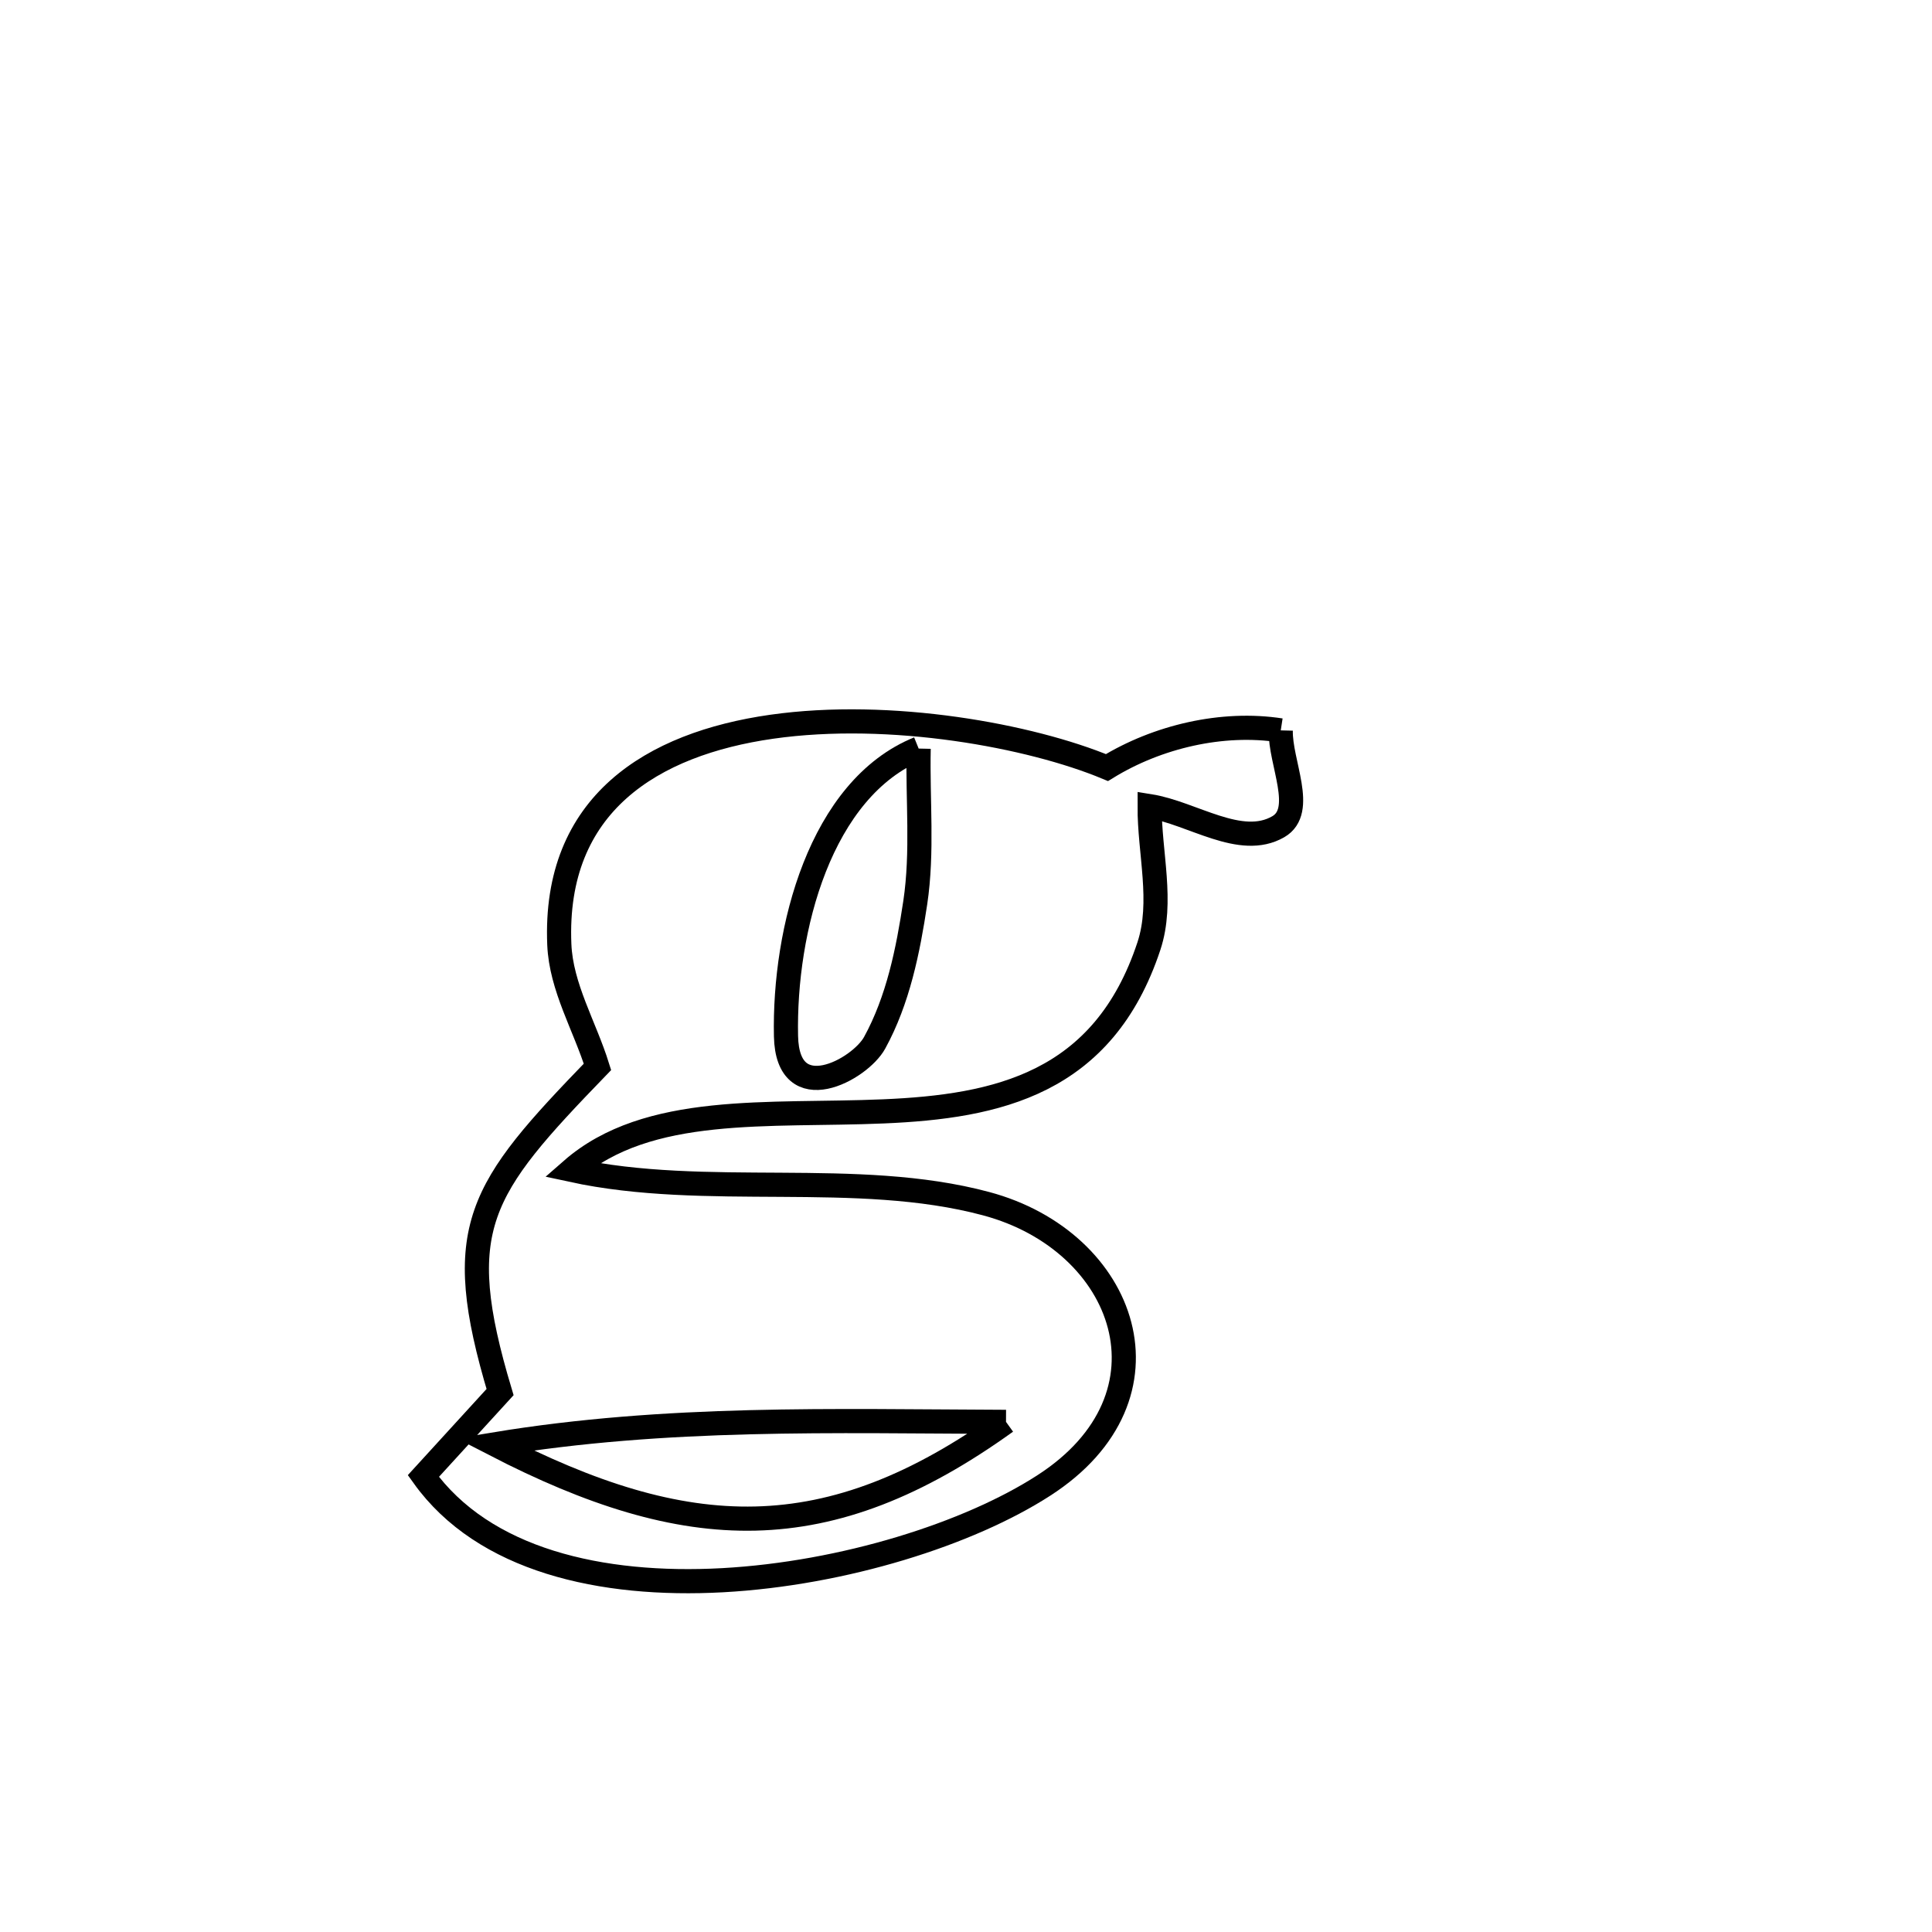<svg xmlns="http://www.w3.org/2000/svg" viewBox="0.0 0.0 24.0 24.0" height="200px" width="200px"><path fill="none" stroke="black" stroke-width=".3" stroke-opacity="1.0"  filling="0" d="M15.91 9.073 L15.91 9.073 C15.9 9.472 16.224 10.071 15.879 10.27 C15.411 10.54 14.813 10.099 14.281 10.014 L14.281 10.014 C14.278 10.594 14.454 11.202 14.272 11.753 C13.706 13.464 12.386 13.746 10.972 13.806 C9.557 13.867 8.047 13.706 7.101 14.534 L7.101 14.534 C8.779 14.898 10.637 14.521 12.248 14.952 C13.994 15.418 14.689 17.344 12.965 18.454 C12.035 19.054 10.483 19.547 8.976 19.63 C7.469 19.712 6.008 19.383 5.259 18.336 L5.259 18.336 C5.577 17.988 5.894 17.641 6.212 17.293 L6.212 17.293 C5.598 15.245 5.95 14.776 7.422 13.253 L7.422 13.253 C7.264 12.746 6.97 12.263 6.948 11.733 C6.875 9.986 8.103 9.24 9.585 9.028 C11.067 8.817 12.804 9.141 13.751 9.535 L13.751 9.535 C14.378 9.15 15.183 8.961 15.91 9.073 L15.91 9.073"></path>
<path fill="none" stroke="black" stroke-width=".3" stroke-opacity="1.0"  filling="0" d="M11.412 9.299 L11.412 9.299 C11.398 9.936 11.464 10.581 11.37 11.211 C11.28 11.809 11.156 12.424 10.865 12.954 C10.682 13.288 9.783 13.779 9.764 12.872 C9.736 11.552 10.189 9.796 11.412 9.299 L11.412 9.299"></path>
<path fill="none" stroke="black" stroke-width=".3" stroke-opacity="1.0"  filling="0" d="M12.497 17.663 L12.497 17.663 C10.336 17.655 8.284 17.59 6.144 17.942 L6.144 17.942 C8.535 19.176 10.277 19.26 12.497 17.663 L12.497 17.663"></path></svg>